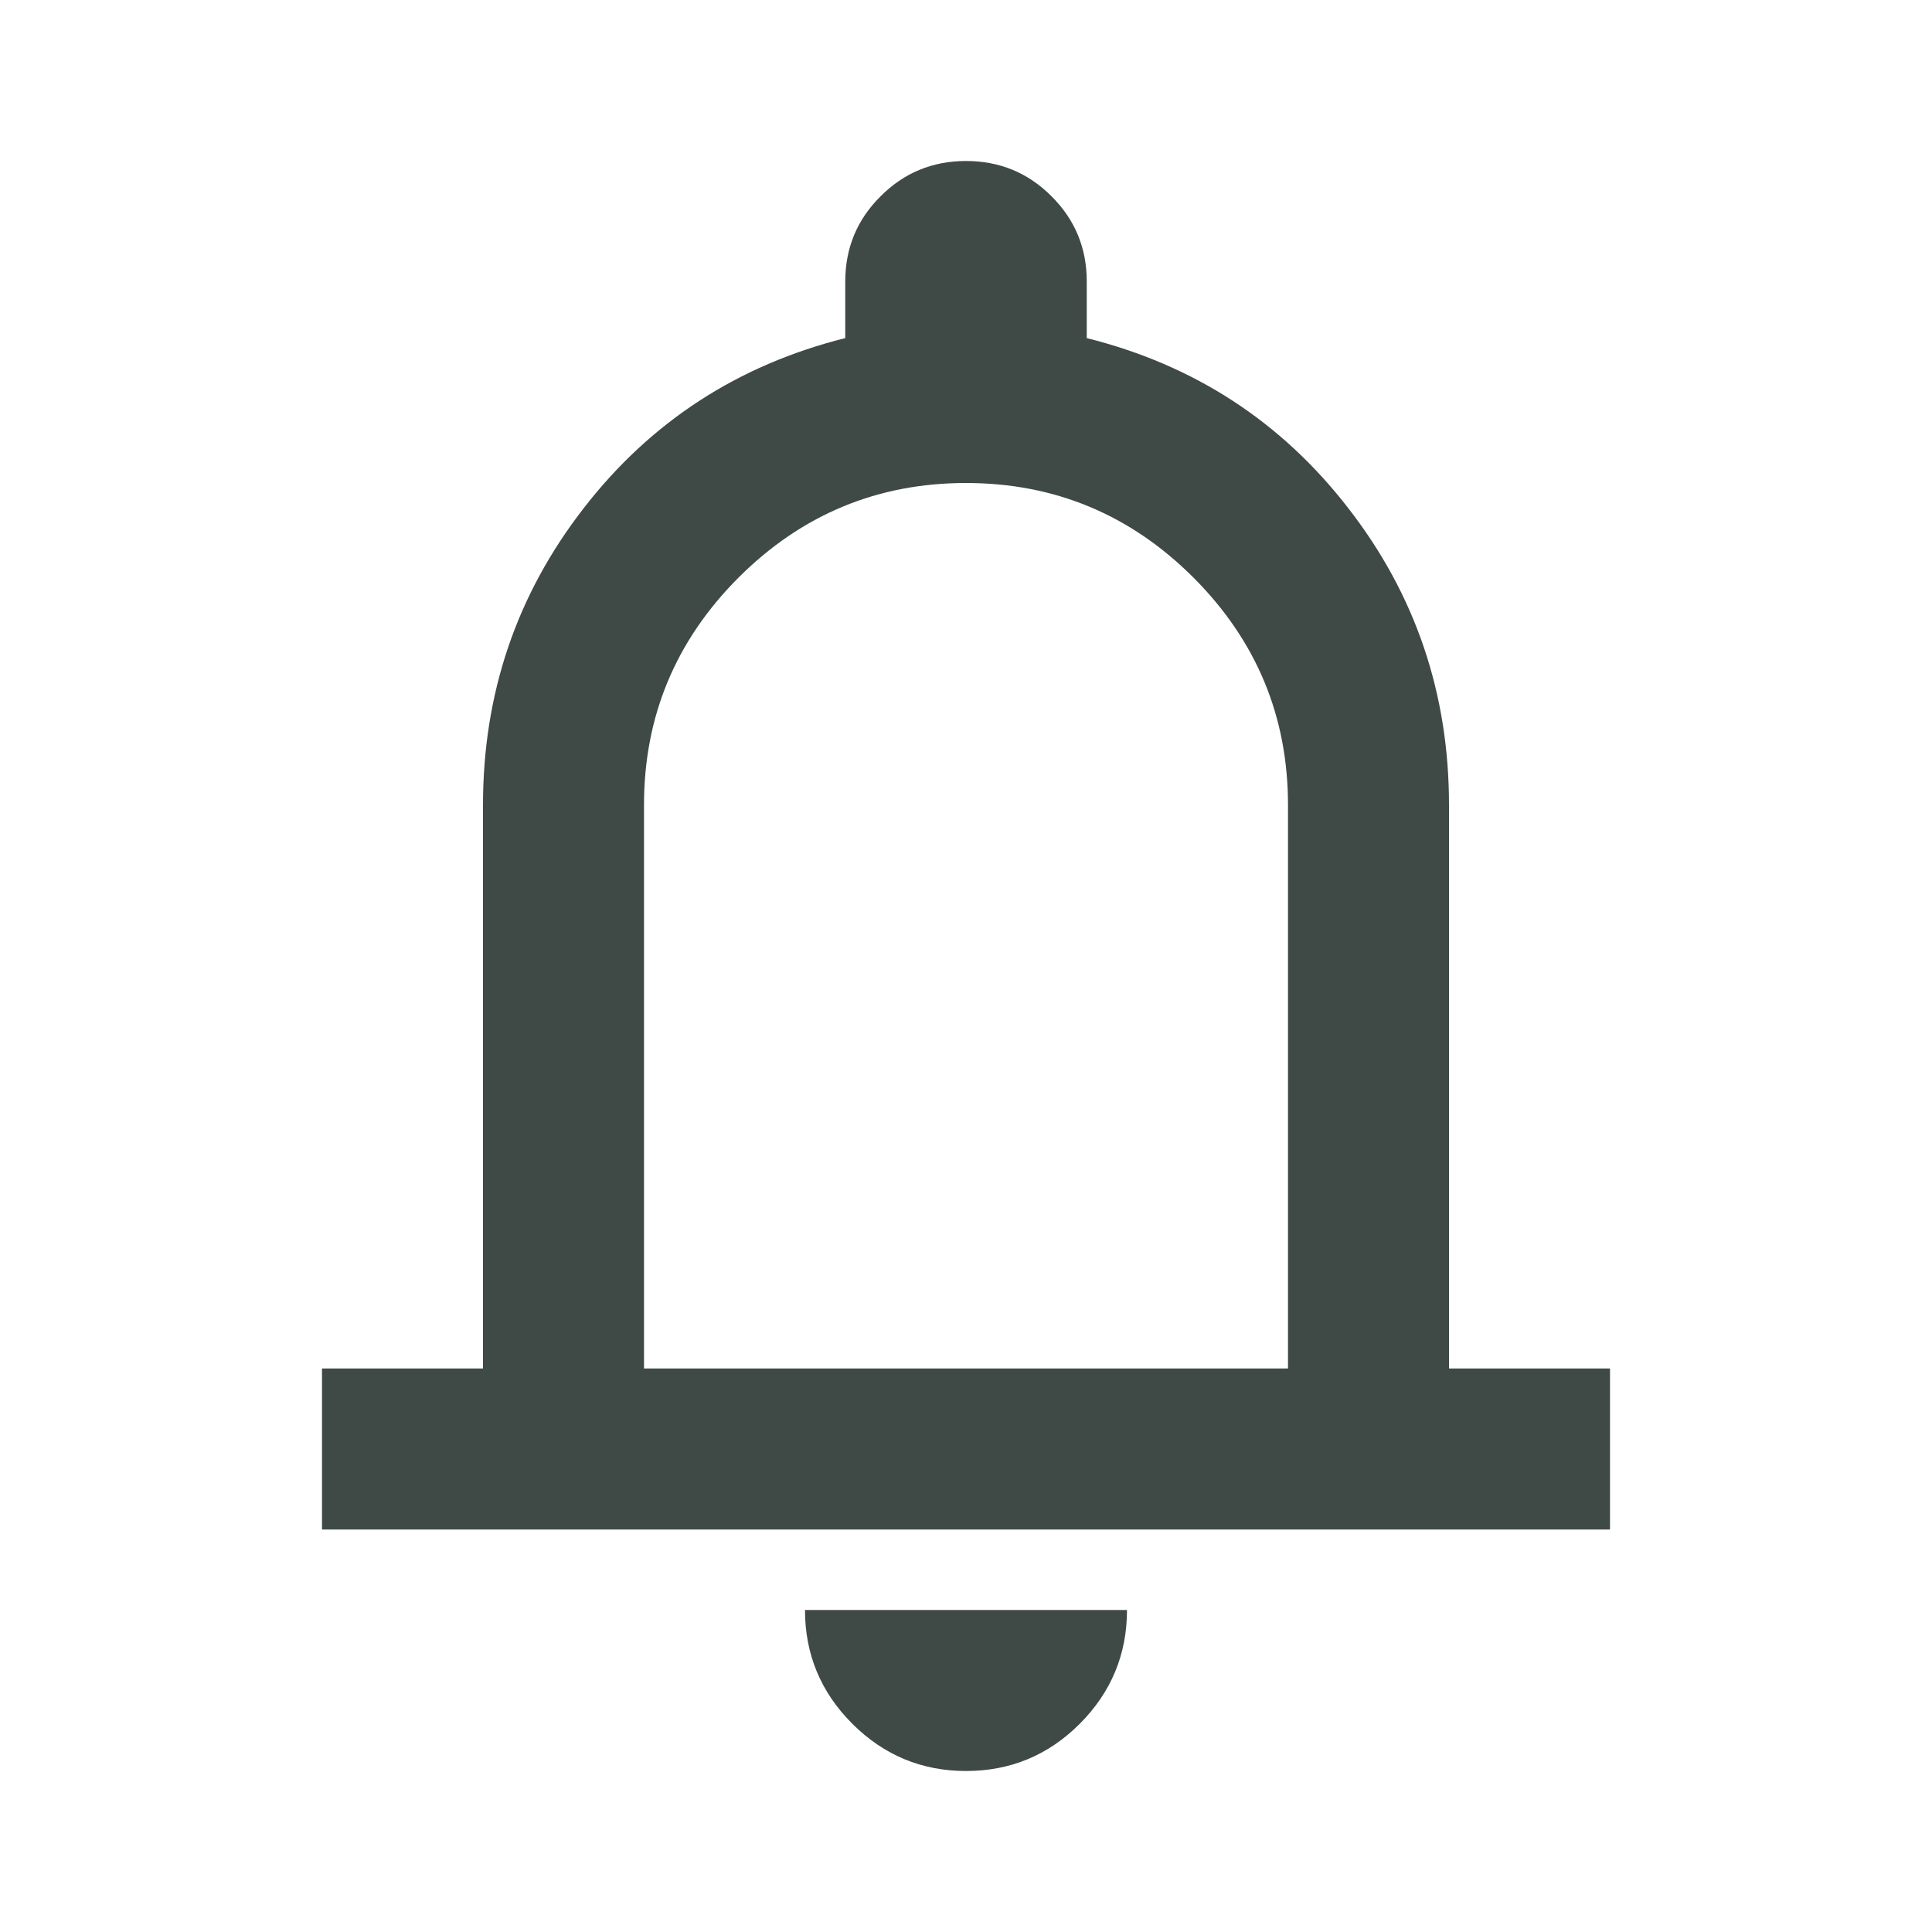 <svg width="18" height="18" viewBox="0 0 18 18" fill="none" xmlns="http://www.w3.org/2000/svg">
  <path d="M3 14.25V12.75H4.5V7.5C4.5 6.463 4.812 5.541 5.438 4.735C6.062 3.929 6.875 3.401 7.875 3.15V2.625C7.875 2.312 7.984 2.047 8.204 1.829C8.422 1.61 8.688 1.5 9 1.5C9.312 1.5 9.578 1.609 9.797 1.829C10.016 2.047 10.126 2.313 10.125 2.625V3.15C11.125 3.4 11.938 3.928 12.562 4.735C13.188 5.541 13.5 6.463 13.5 7.5V12.75H15V14.25H3ZM9 16.5C8.588 16.5 8.235 16.353 7.941 16.06C7.647 15.766 7.5 15.413 7.5 15H10.5C10.5 15.412 10.353 15.766 10.06 16.06C9.766 16.354 9.413 16.5 9 16.5ZM6 12.75H12V7.5C12 6.675 11.706 5.969 11.119 5.381C10.531 4.794 9.825 4.5 9 4.5C8.175 4.5 7.469 4.794 6.881 5.381C6.294 5.969 6 6.675 6 7.5V12.75Z" fill="#3F4945"/>
</svg>